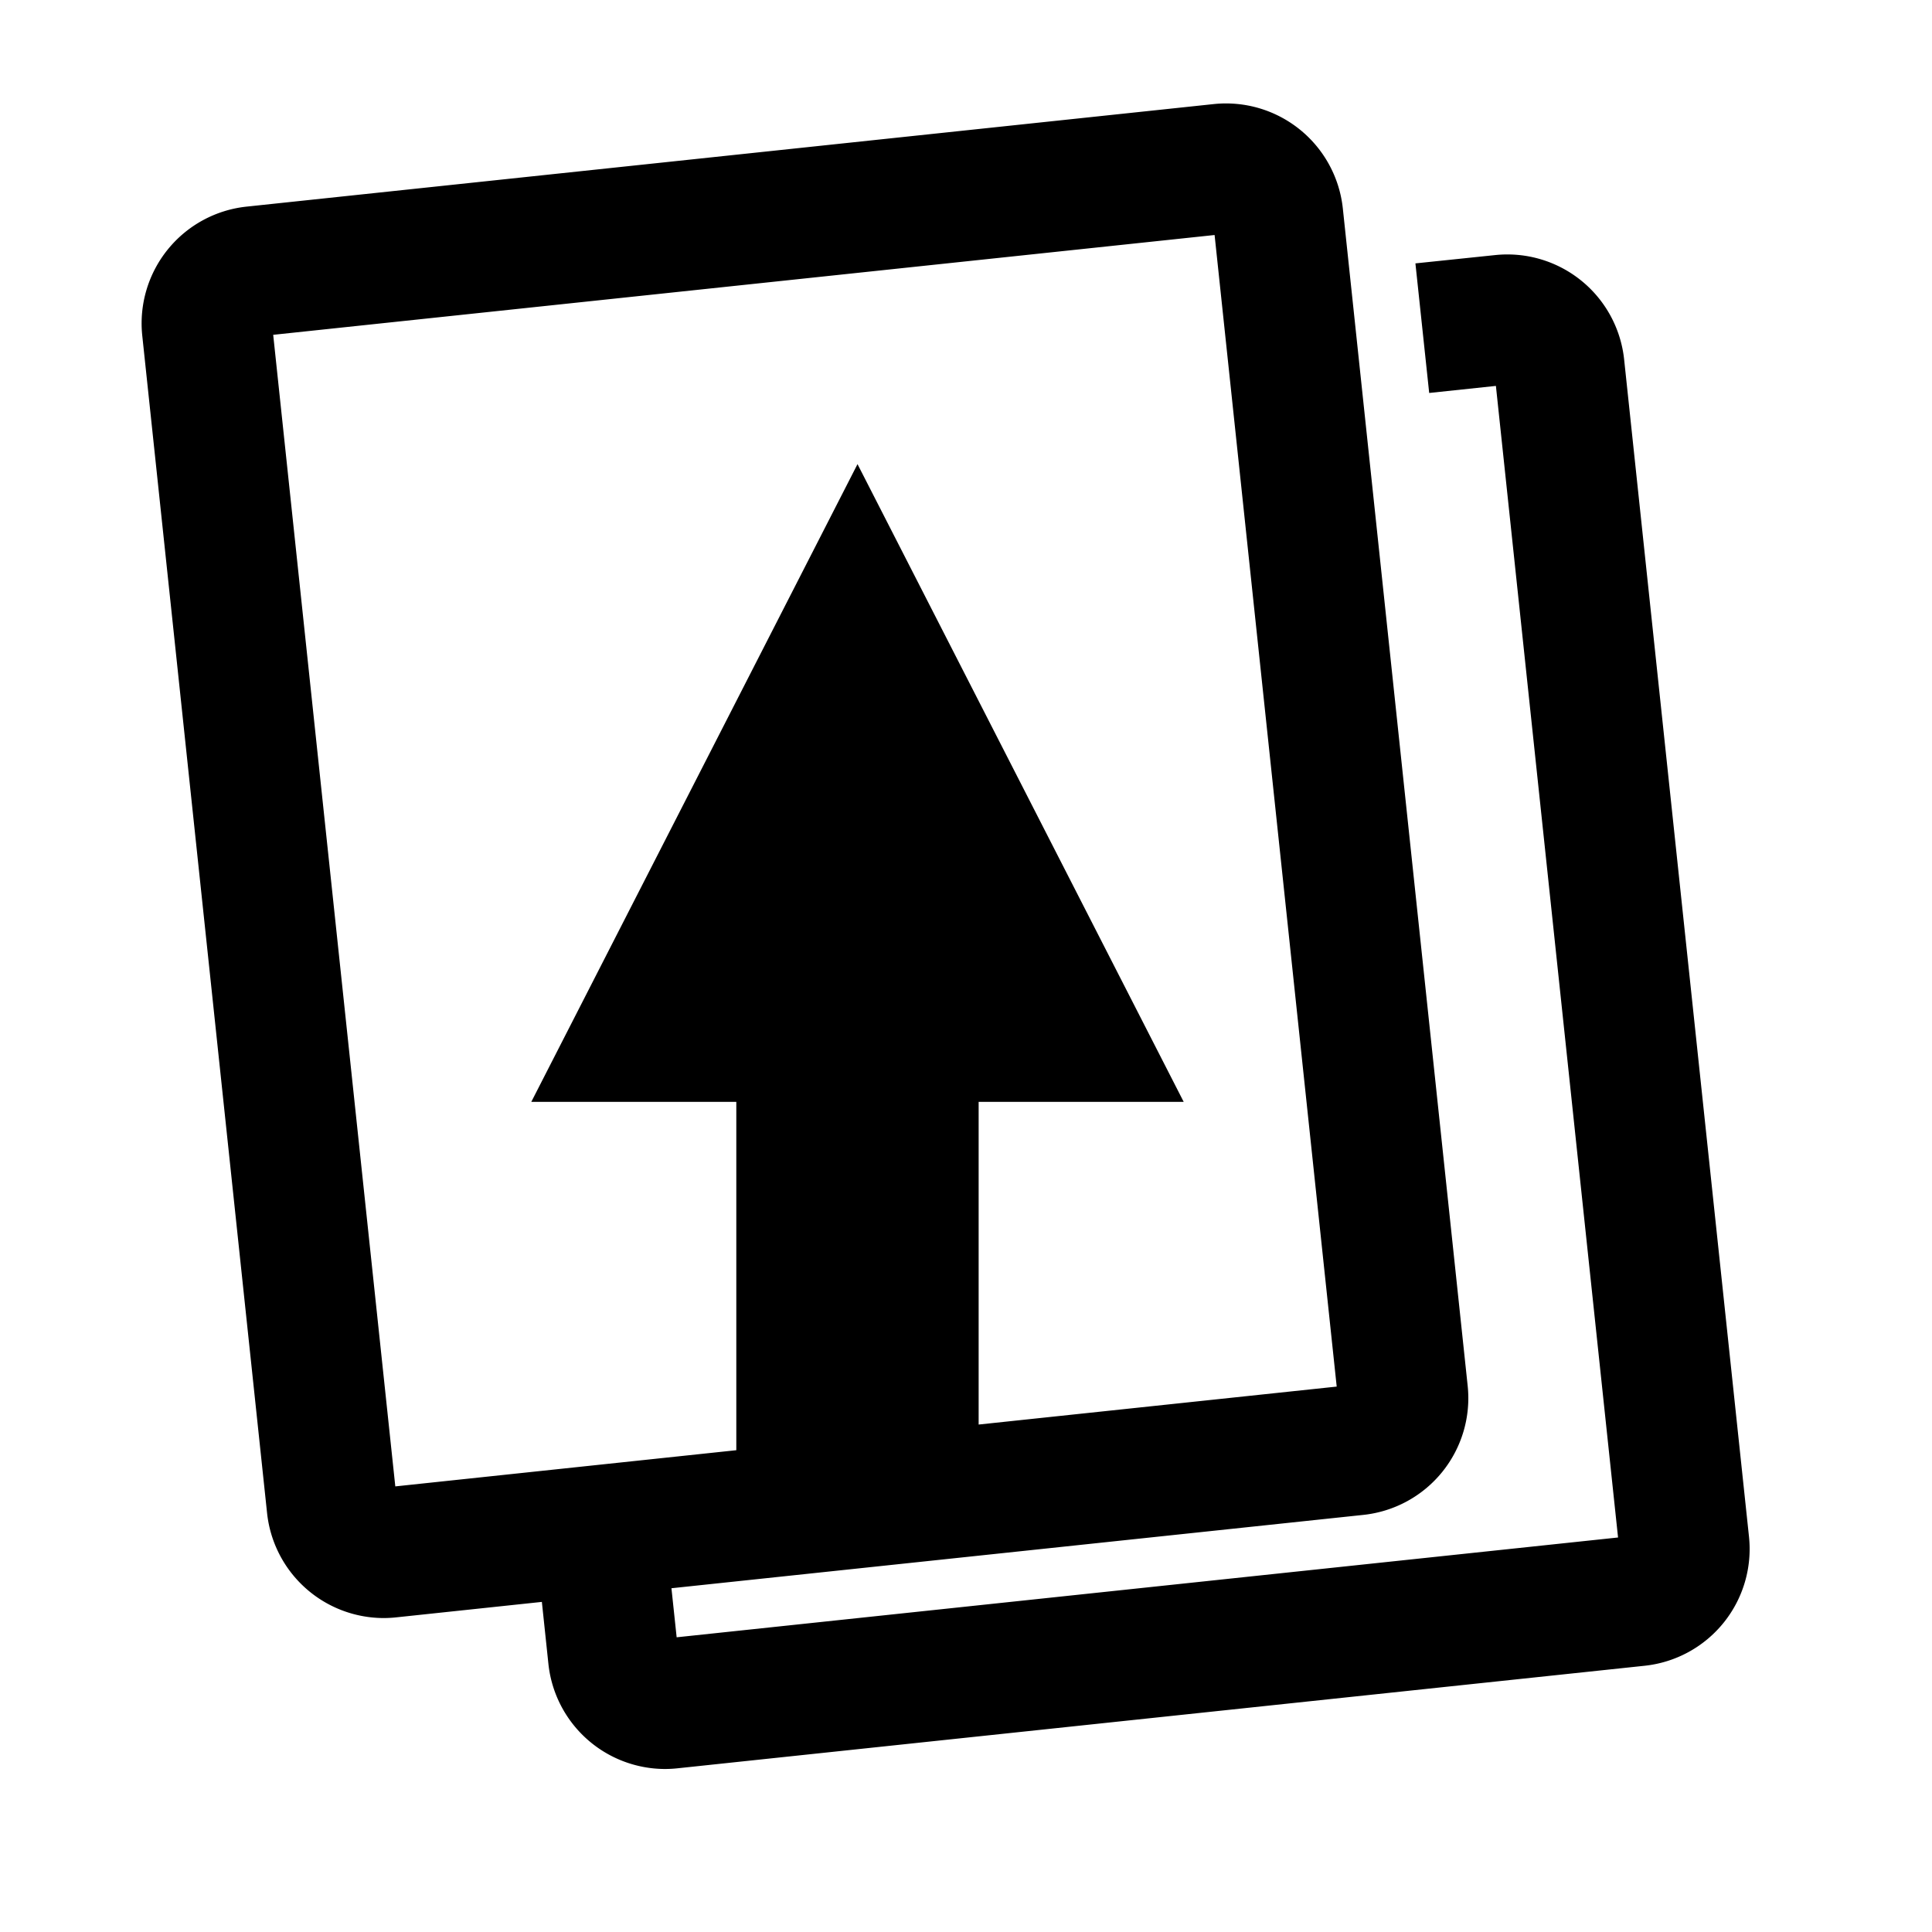 <svg id="f3c478c6-9741-48ad-80a7-2bc6e5c55138" data-name="icons" xmlns="http://www.w3.org/2000/svg" viewBox="0 0 512 512"><title>circus-db-icons</title><path d="M463.5,407.24l-33.09-312a31.12,31.12,0,0,0-34.19-27.64L375.1,69.8l3.65,34.34,17.68-1.87L428.8,407.45,179.32,433.9l-1.38-13,183.38-19.44a31.11,31.11,0,0,0,27.63-34.18L355.86,55.2a31.14,31.14,0,0,0-34.19-27.62L65.32,54.76A31.11,31.11,0,0,0,37.7,88.94L70.78,401a31.13,31.13,0,0,0,30.86,27.8,31.55,31.55,0,0,0,3.33-.18l38.63-4.1L145.34,441a31.13,31.13,0,0,0,30.86,27.8,31.55,31.55,0,0,0,3.33-.18l256.35-27.18A31.11,31.11,0,0,0,463.5,407.24ZM104.76,393.91L72.4,88.73,321.88,62.28l32.36,305.18-94.89,10.06V292h54.34L227.25,123,140.8,292h54.33v92.32Z"/></svg>
